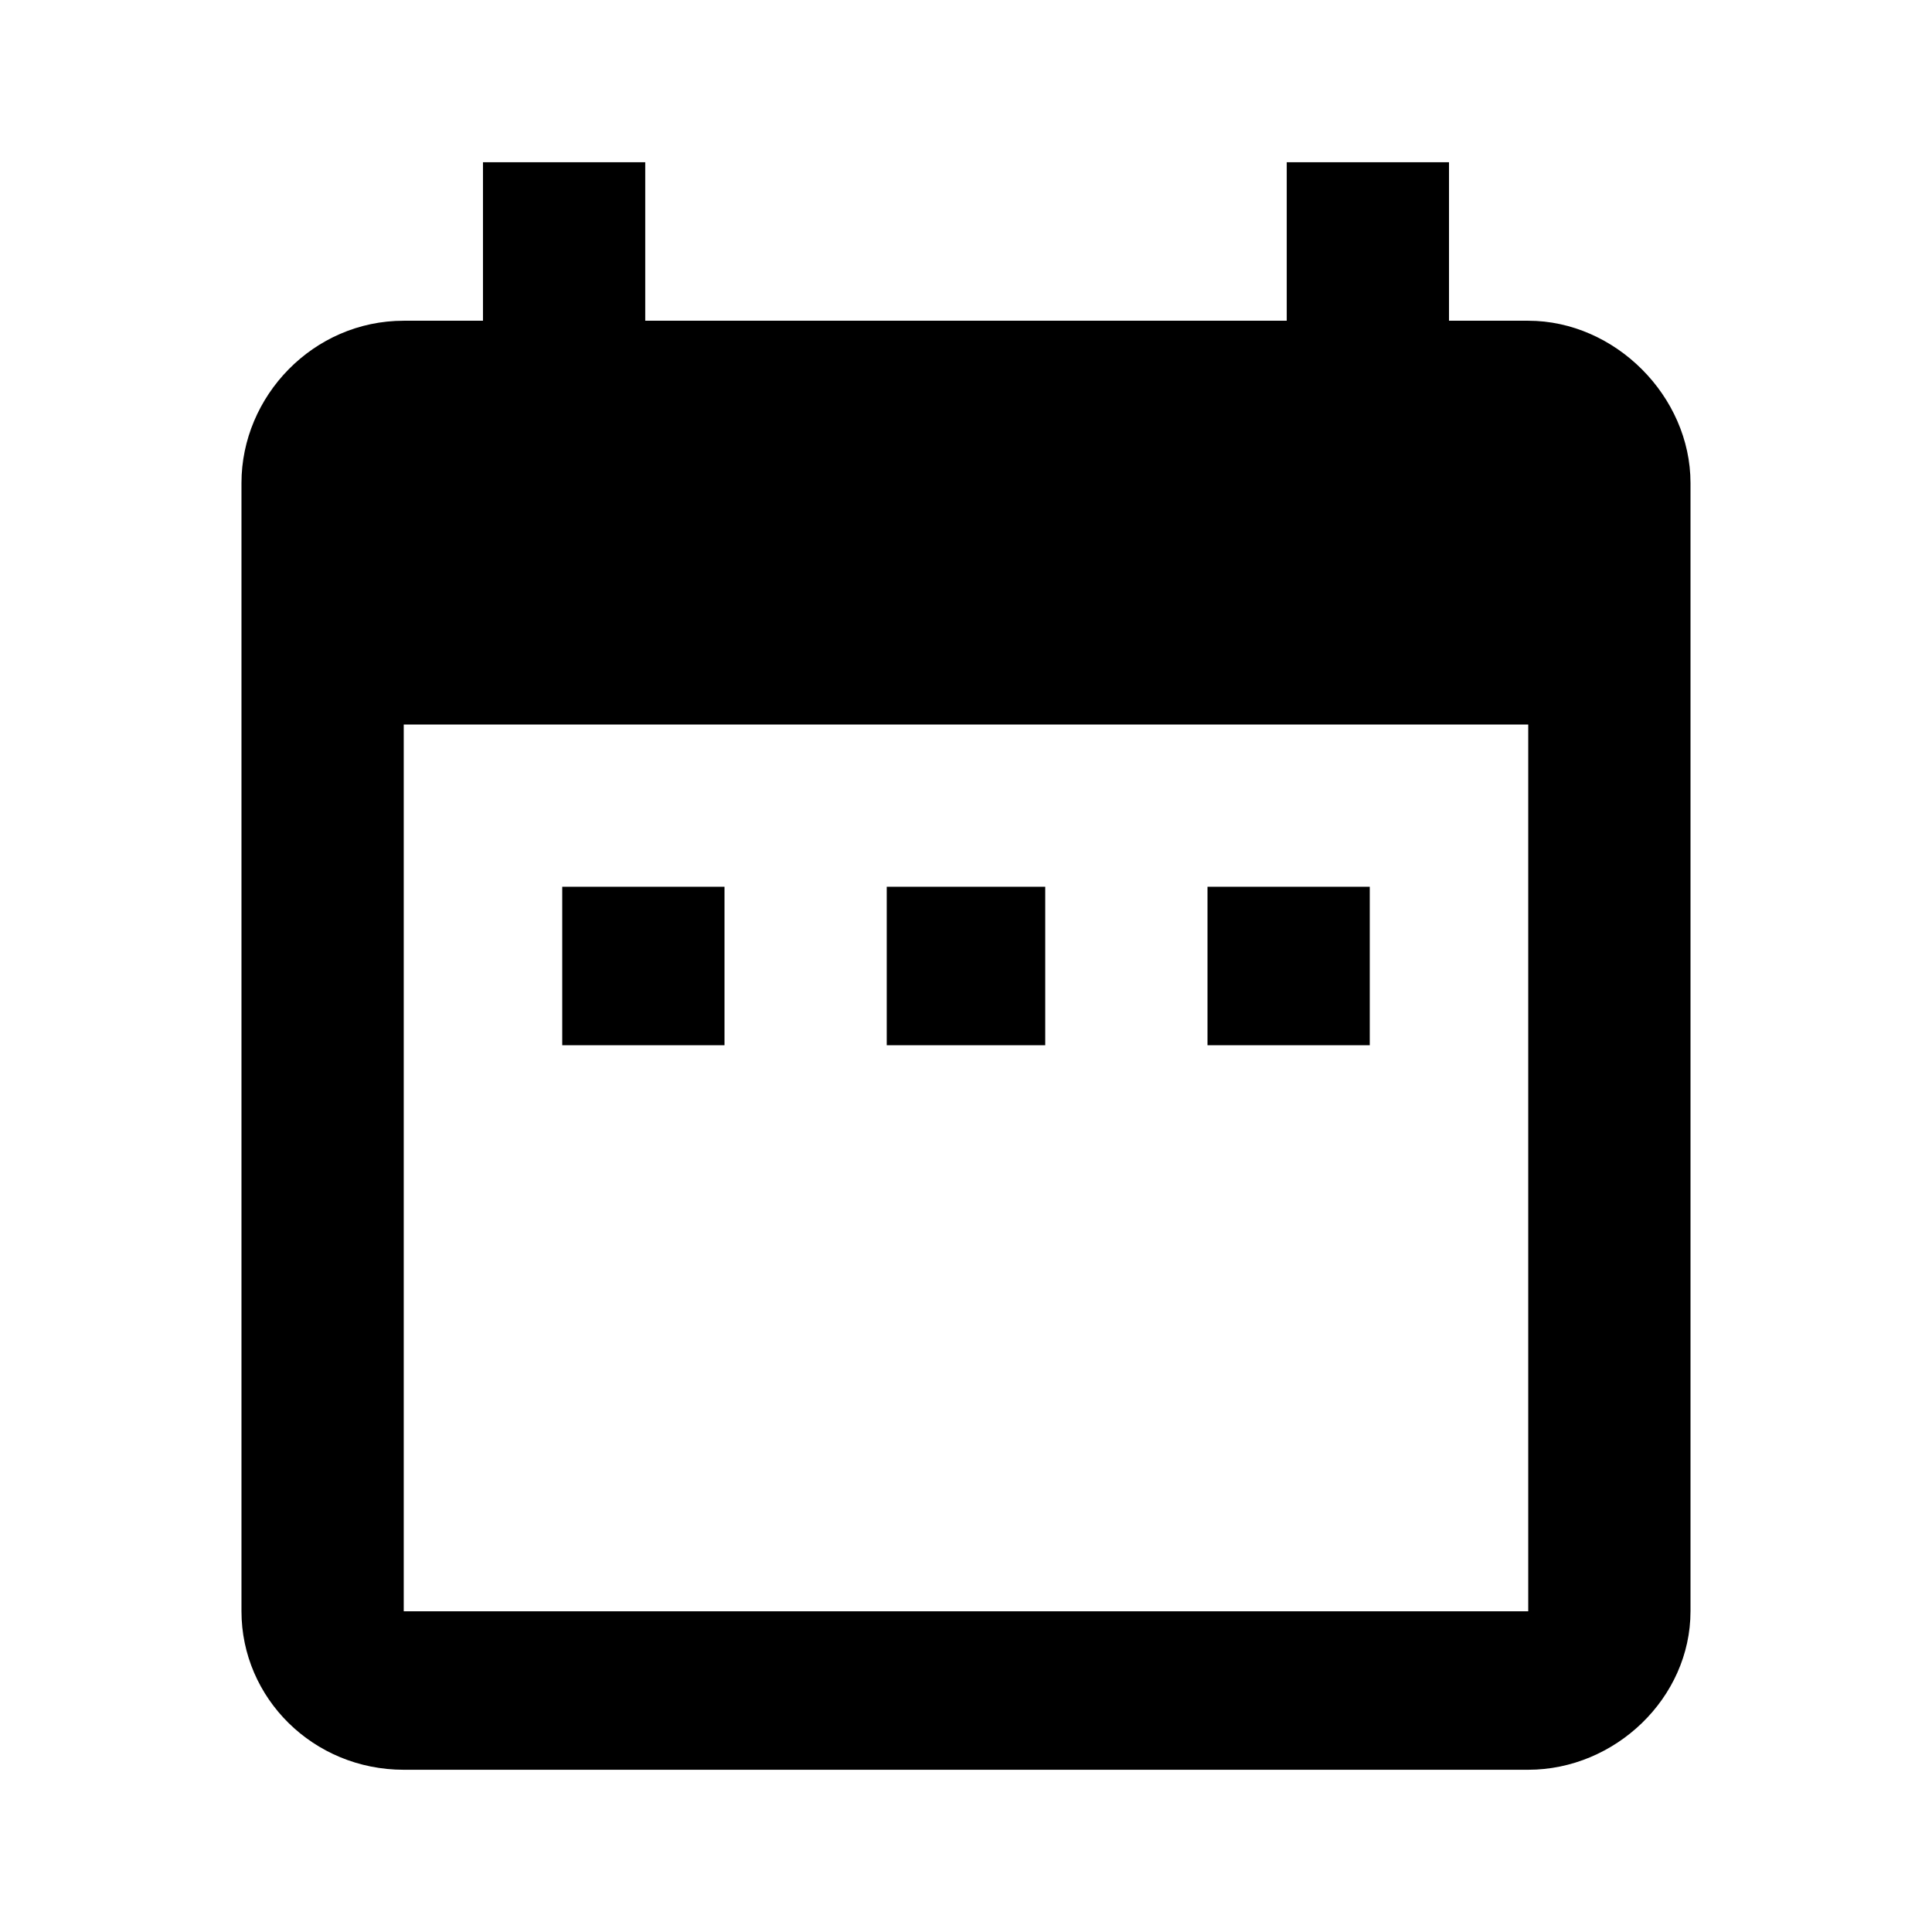 <?xml version="1.0" encoding="utf-8"?>
<!-- Generated by IcoMoon.io -->
<!DOCTYPE svg PUBLIC "-//W3C//DTD SVG 1.1//EN" "http://www.w3.org/Graphics/SVG/1.1/DTD/svg11.dtd">
<svg version="1.1" xmlns="http://www.w3.org/2000/svg" xmlns:xlink="http://www.w3.org/1999/xlink" width="80" height="80" viewBox="0 0 80 80">
<path d="M63.281 66.719v-36.719h-46.563v36.719h46.563zM63.281 13.281c3.594 0 6.719 3.125 6.719 6.719v46.719c0 3.594-3.125 6.563-6.719 6.563h-46.563c-3.75 0-6.719-2.969-6.719-6.563v-46.719c0-3.594 2.969-6.719 6.719-6.719h3.281v-6.563h6.719v6.563h26.563v-6.563h6.719v6.563h3.281zM56.719 36.719v6.563h-6.719v-6.563h6.719zM43.281 36.719v6.563h-6.563v-6.563h6.563zM30 36.719v6.563h-6.719v-6.563h6.719z"></path>
</svg>
